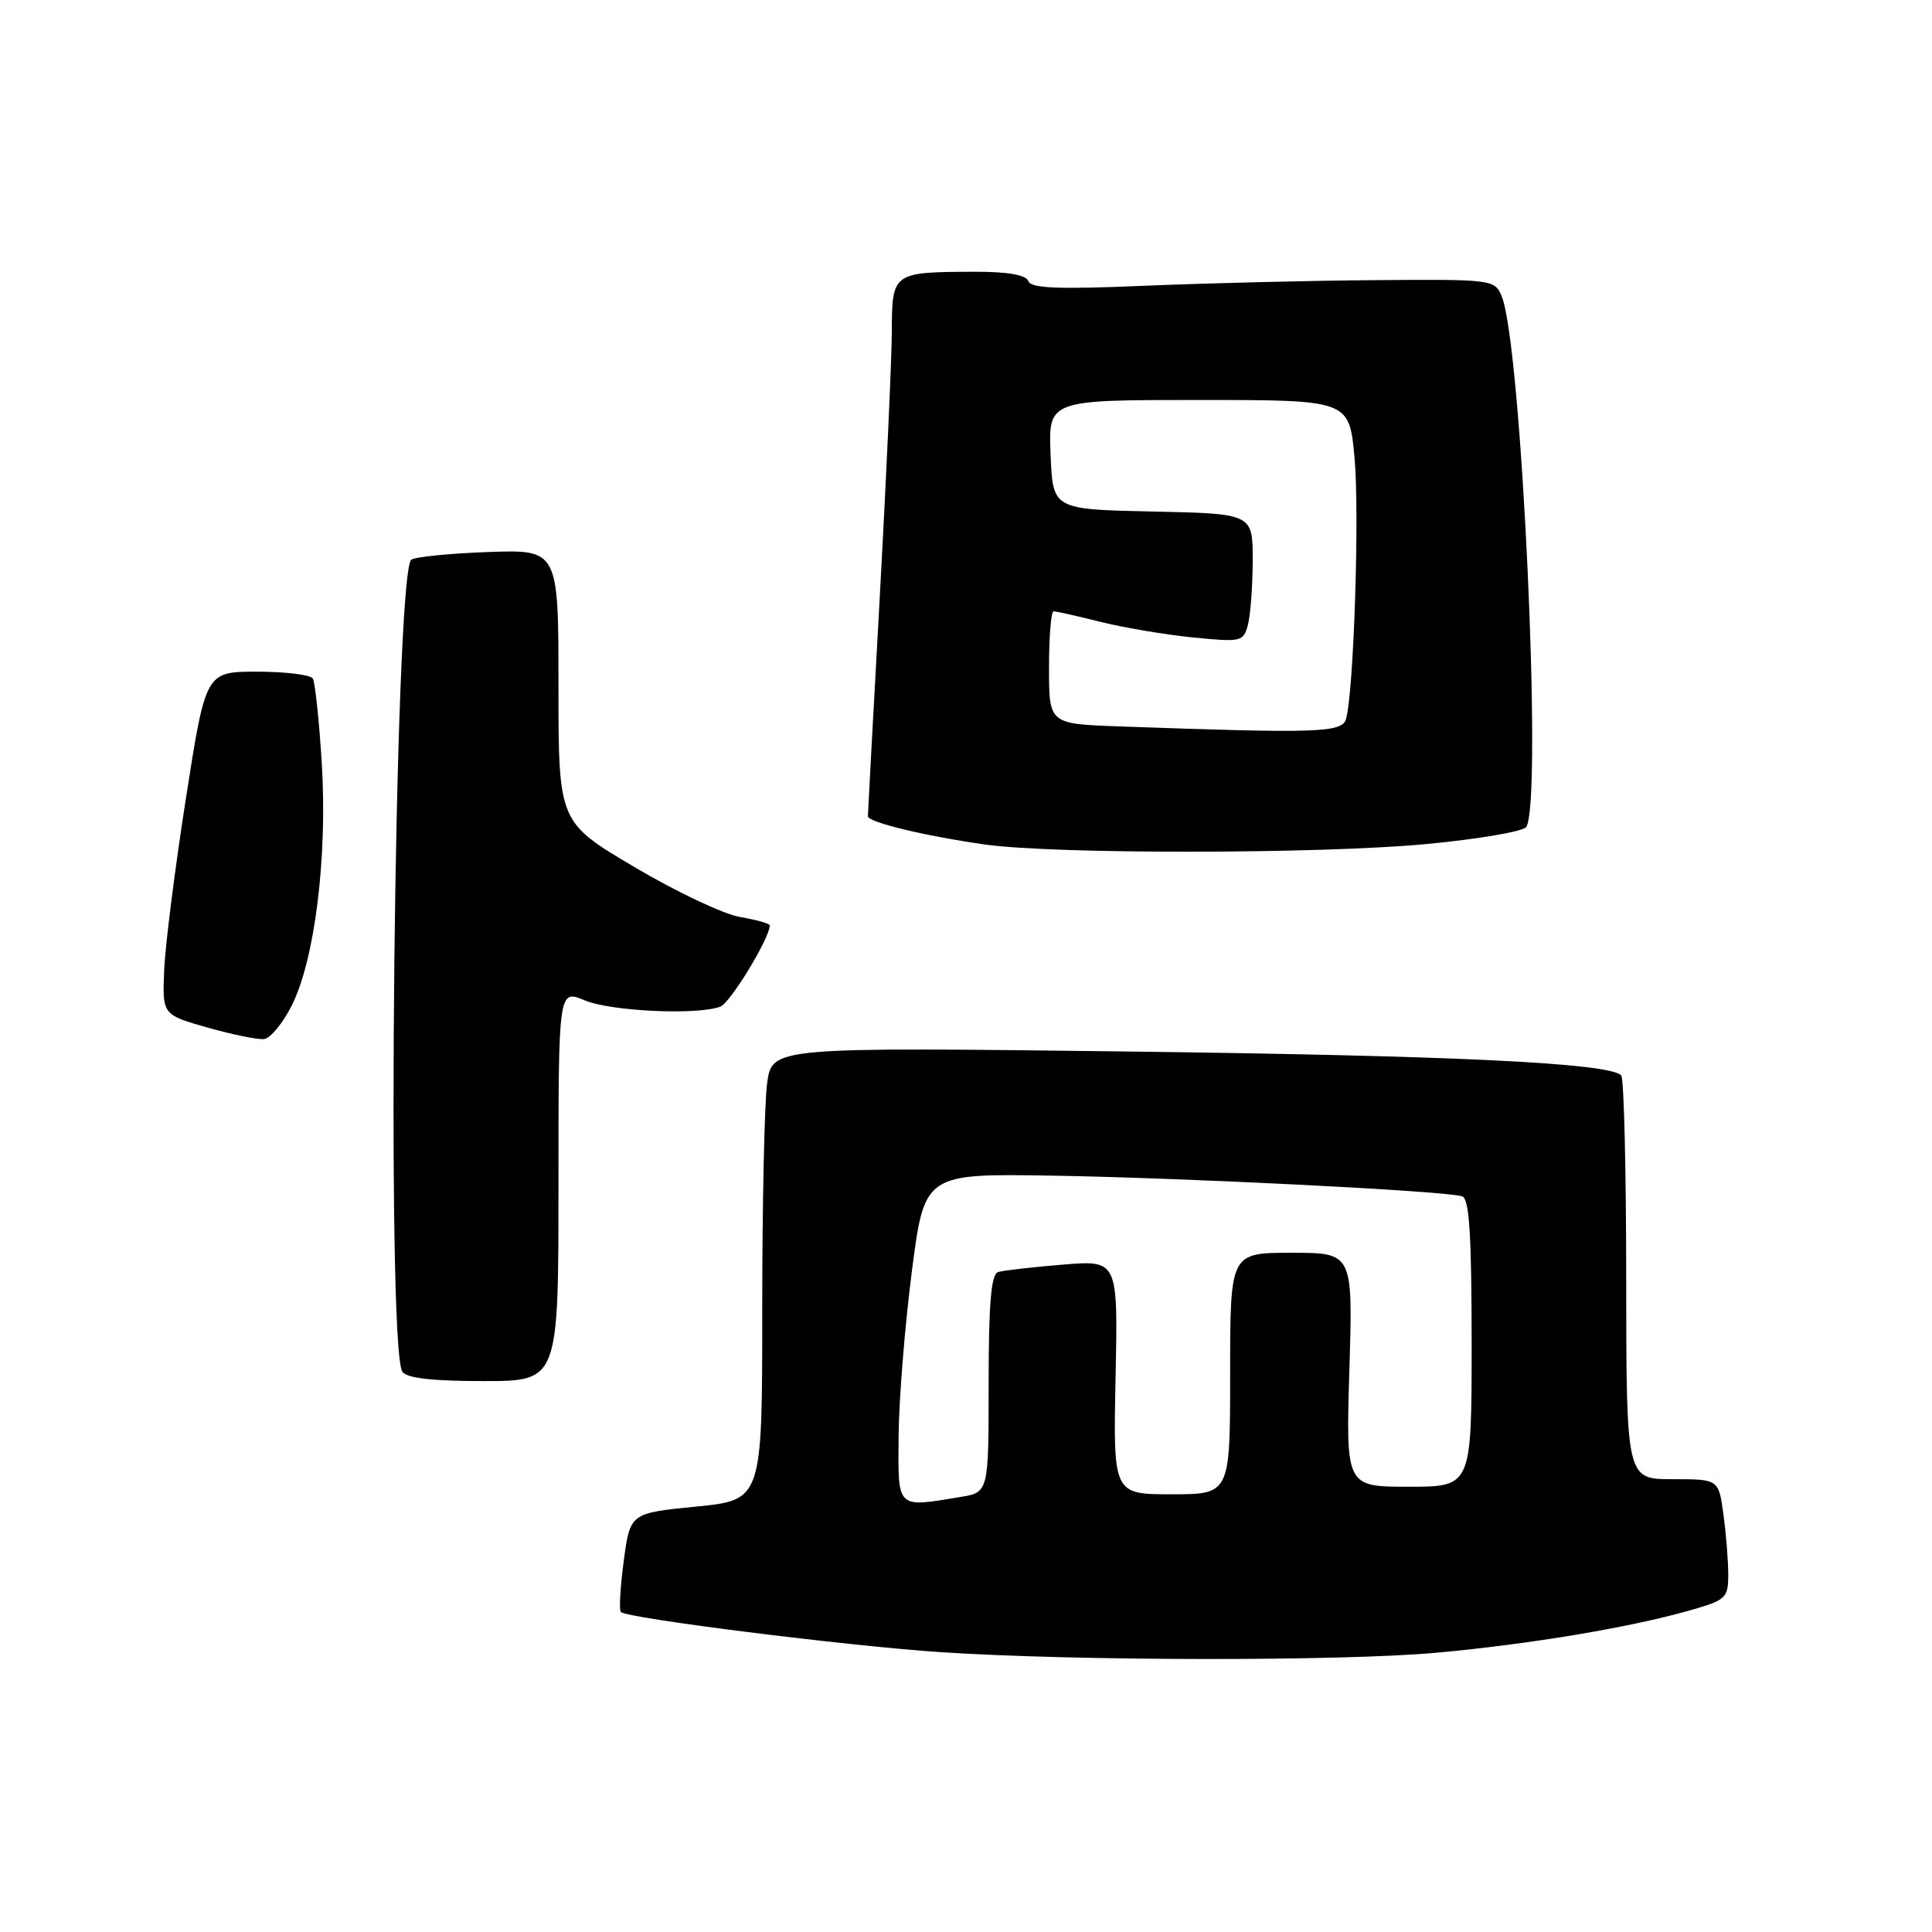<?xml version="1.0" encoding="UTF-8" standalone="no"?>
<!DOCTYPE svg PUBLIC "-//W3C//DTD SVG 1.1//EN" "http://www.w3.org/Graphics/SVG/1.1/DTD/svg11.dtd" >
<svg xmlns="http://www.w3.org/2000/svg" xmlns:xlink="http://www.w3.org/1999/xlink" version="1.1" viewBox="0 0 256 256">
 <g >
 <path fill="currentColor"
d=" M 190.50 218.98 C 202.79 217.85 215.84 215.67 223.75 213.43 C 228.74 212.02 229.00 211.78 229.00 208.61 C 229.00 206.78 228.71 203.19 228.36 200.64 C 227.73 196.00 227.73 196.00 221.61 196.00 C 215.50 196.00 215.50 196.00 215.48 169.57 C 215.48 155.03 215.18 142.85 214.82 142.49 C 213.18 140.85 192.76 139.87 149.40 139.33 C 102.31 138.75 102.31 138.75 101.65 143.52 C 101.29 146.14 101.00 159.64 101.00 173.52 C 101.00 198.76 101.00 198.76 92.25 199.63 C 83.50 200.50 83.50 200.50 82.65 206.82 C 82.19 210.30 82.01 213.35 82.27 213.60 C 83.09 214.43 112.22 218.09 124.50 218.91 C 142.35 220.10 177.98 220.14 190.50 218.98 Z  M 74.00 157.05 C 74.00 131.10 74.00 131.10 77.47 132.55 C 80.96 134.01 92.44 134.54 95.46 133.38 C 96.78 132.87 102.00 124.29 102.00 122.62 C 102.00 122.38 100.23 121.88 98.07 121.51 C 95.90 121.15 89.60 118.17 84.07 114.89 C 74.00 108.94 74.00 108.94 74.00 90.87 C 74.00 72.81 74.00 72.81 64.58 73.15 C 59.40 73.34 54.86 73.81 54.48 74.18 C 52.26 76.41 51.15 178.41 53.31 181.75 C 53.87 182.61 57.20 183.00 64.06 183.00 C 74.00 183.00 74.00 183.00 74.00 157.05 Z  M 38.65 133.25 C 41.71 127.18 43.40 113.59 42.64 101.17 C 42.29 95.48 41.75 90.41 41.45 89.91 C 41.14 89.41 37.82 89.00 34.07 89.00 C 27.26 89.00 27.26 89.00 24.64 105.75 C 23.20 114.96 21.90 125.19 21.76 128.47 C 21.50 134.45 21.50 134.45 27.50 136.16 C 30.80 137.09 34.17 137.78 35.00 137.68 C 35.83 137.58 37.47 135.59 38.65 133.25 Z  M 189.00 111.84 C 195.88 111.19 201.83 110.18 202.23 109.58 C 204.43 106.35 201.62 45.59 198.98 39.25 C 198.06 37.04 197.73 37.00 182.27 37.12 C 173.60 37.18 159.80 37.52 151.62 37.87 C 140.16 38.35 136.63 38.21 136.26 37.25 C 135.95 36.42 133.55 36.00 129.14 36.01 C 118.28 36.04 118.20 36.10 118.17 43.84 C 118.16 47.50 117.44 63.32 116.58 79.00 C 115.71 94.68 115.00 107.79 115.00 108.15 C 115.00 108.95 122.45 110.75 130.50 111.90 C 139.64 113.20 174.94 113.17 189.00 111.84 Z  M 119.07 190.25 C 119.11 185.44 119.90 175.65 120.82 168.50 C 122.50 155.50 122.50 155.50 139.50 155.78 C 157.31 156.08 191.60 157.81 193.75 158.52 C 194.69 158.83 195.00 163.63 195.00 177.97 C 195.00 197.00 195.00 197.00 186.66 197.00 C 178.33 197.00 178.33 197.00 178.80 181.50 C 179.27 166.00 179.27 166.00 171.13 166.00 C 163.00 166.00 163.00 166.00 163.00 182.00 C 163.00 198.00 163.00 198.00 155.25 198.00 C 147.50 198.00 147.50 198.00 147.82 182.49 C 148.14 166.97 148.14 166.97 140.82 167.57 C 136.79 167.90 132.94 168.34 132.25 168.55 C 131.33 168.84 131.00 172.69 131.00 183.34 C 131.00 197.74 131.00 197.74 127.25 198.36 C 118.71 199.77 118.99 200.05 119.07 190.25 Z  M 148.25 96.25 C 139.00 95.92 139.00 95.92 139.00 88.46 C 139.00 84.36 139.27 81.00 139.61 81.00 C 139.94 81.00 142.75 81.63 145.86 82.41 C 148.96 83.18 154.48 84.11 158.12 84.47 C 164.44 85.10 164.76 85.03 165.35 82.82 C 165.69 81.54 165.98 77.70 165.99 74.28 C 166.00 68.06 166.00 68.06 152.75 67.78 C 139.50 67.50 139.50 67.50 139.21 60.25 C 138.91 53.00 138.91 53.00 158.84 53.00 C 178.77 53.00 178.77 53.00 179.48 60.60 C 180.16 67.86 179.39 91.57 178.36 95.25 C 177.84 97.10 174.75 97.20 148.25 96.25 Z "/>
</g>
</svg>